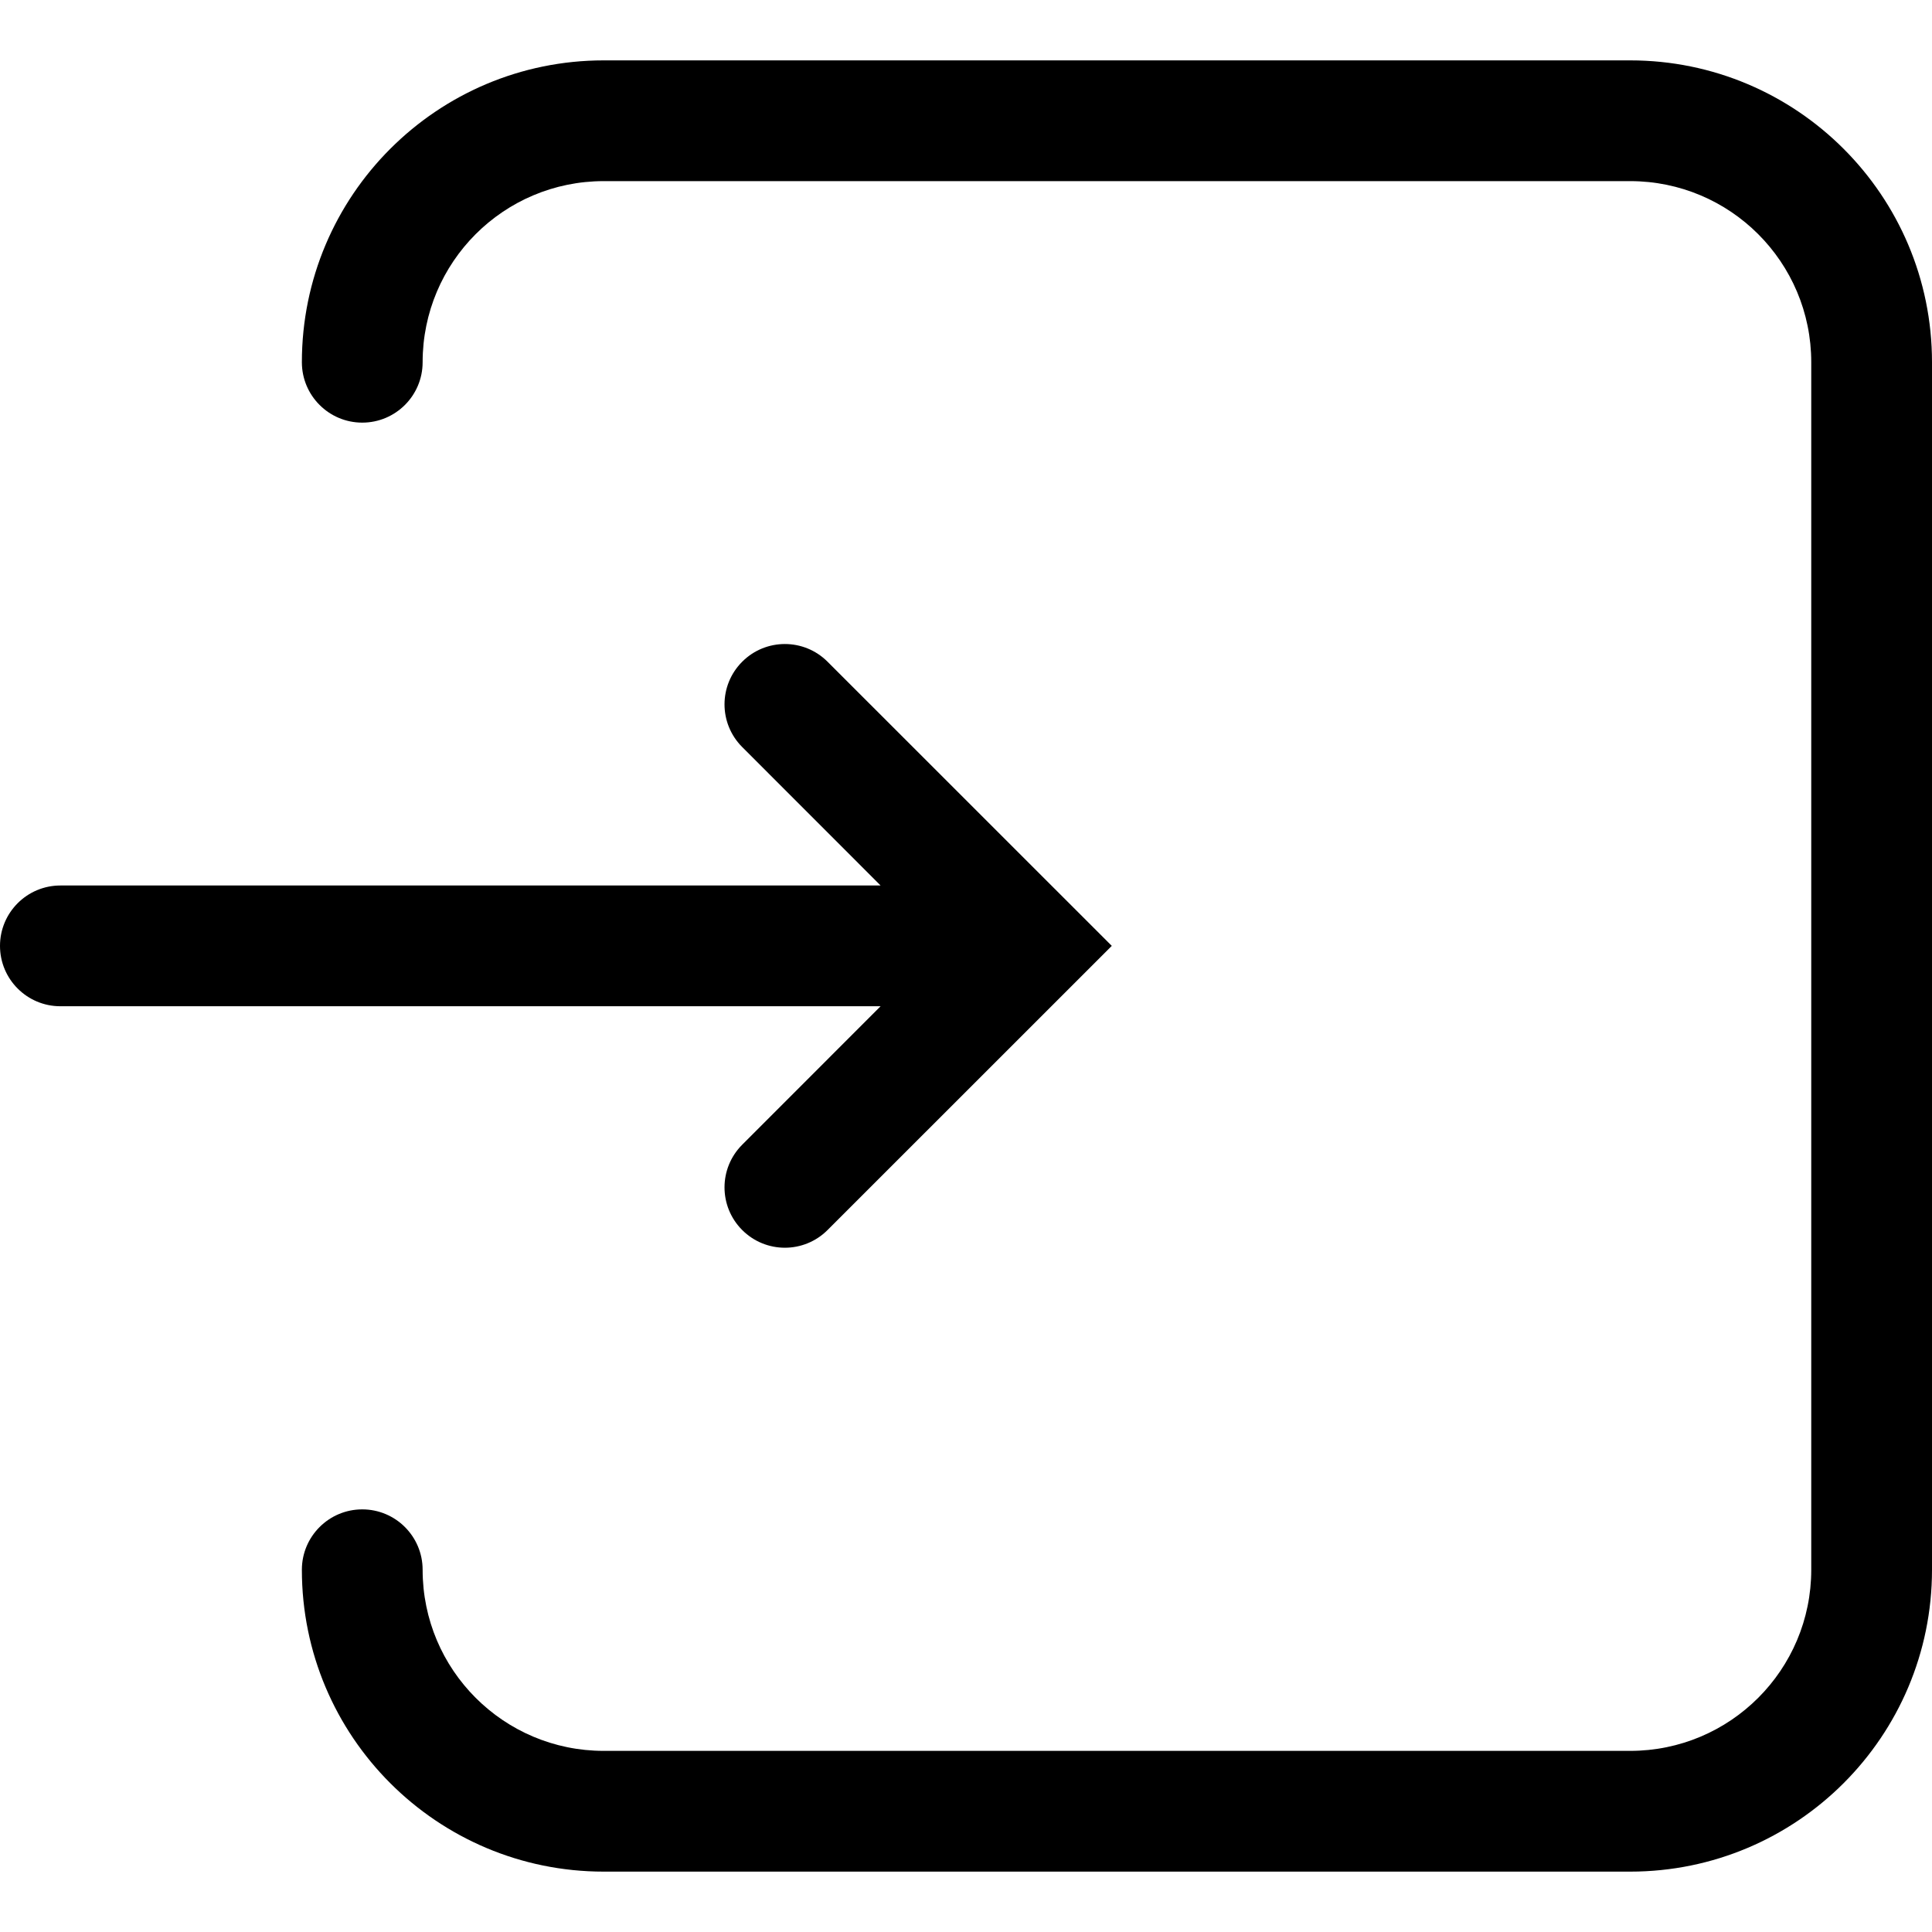 <!--
 * Copyright (c) 2023, WSO2 Inc. (http://www.wso2.com). All Rights Reserved.
 * 
 * This software is the property of WSO2 Inc. and its suppliers, if any.
 * Dissemination of any information or reproduction of any material contained
 * herein in any form is strictly forbidden, unless permitted by WSO2 expressly.
 * You may not alter or remove any copyright or other notice from copies of this content."
-->

<svg class="icon" id="login-icon" width="24" height="24" viewBox="0 0 24 24" fill="none" xmlns="http://www.w3.org/2000/svg">
<path d="M22.5 4.5C22.5 3.257 21.493 2.25 20.25 2.25H7.5C6.257 2.25 5.25 3.257 5.25 4.5C5.25 4.914 4.914 5.25 4.5 5.25C4.086 5.25 3.75 4.914 3.75 4.5C3.75 2.429 5.429 0.75 7.5 0.75H20.25C22.321 0.75 24 2.429 24 4.5V19.5C24 21.571 22.321 23.25 20.25 23.25H7.5C5.429 23.25 3.75 21.571 3.75 19.5C3.75 19.086 4.086 18.75 4.5 18.75C4.914 18.75 5.25 19.086 5.25 19.5C5.25 20.743 6.257 21.75 7.5 21.75H20.25C21.493 21.75 22.5 20.743 22.5 19.5V4.5Z" fill="black"/>
<path d="M10.28 8.22C9.987 7.927 9.513 7.927 9.22 8.22C8.927 8.513 8.927 8.987 9.22 9.28L10.939 11H0.75C0.336 11 0 11.336 0 11.75C0 12.164 0.336 12.5 0.75 12.5H10.939L9.22 14.22C8.927 14.513 8.927 14.987 9.22 15.28C9.513 15.573 9.987 15.573 10.28 15.28L13.811 11.75L10.28 8.22Z" fill="black"/>
</svg>
